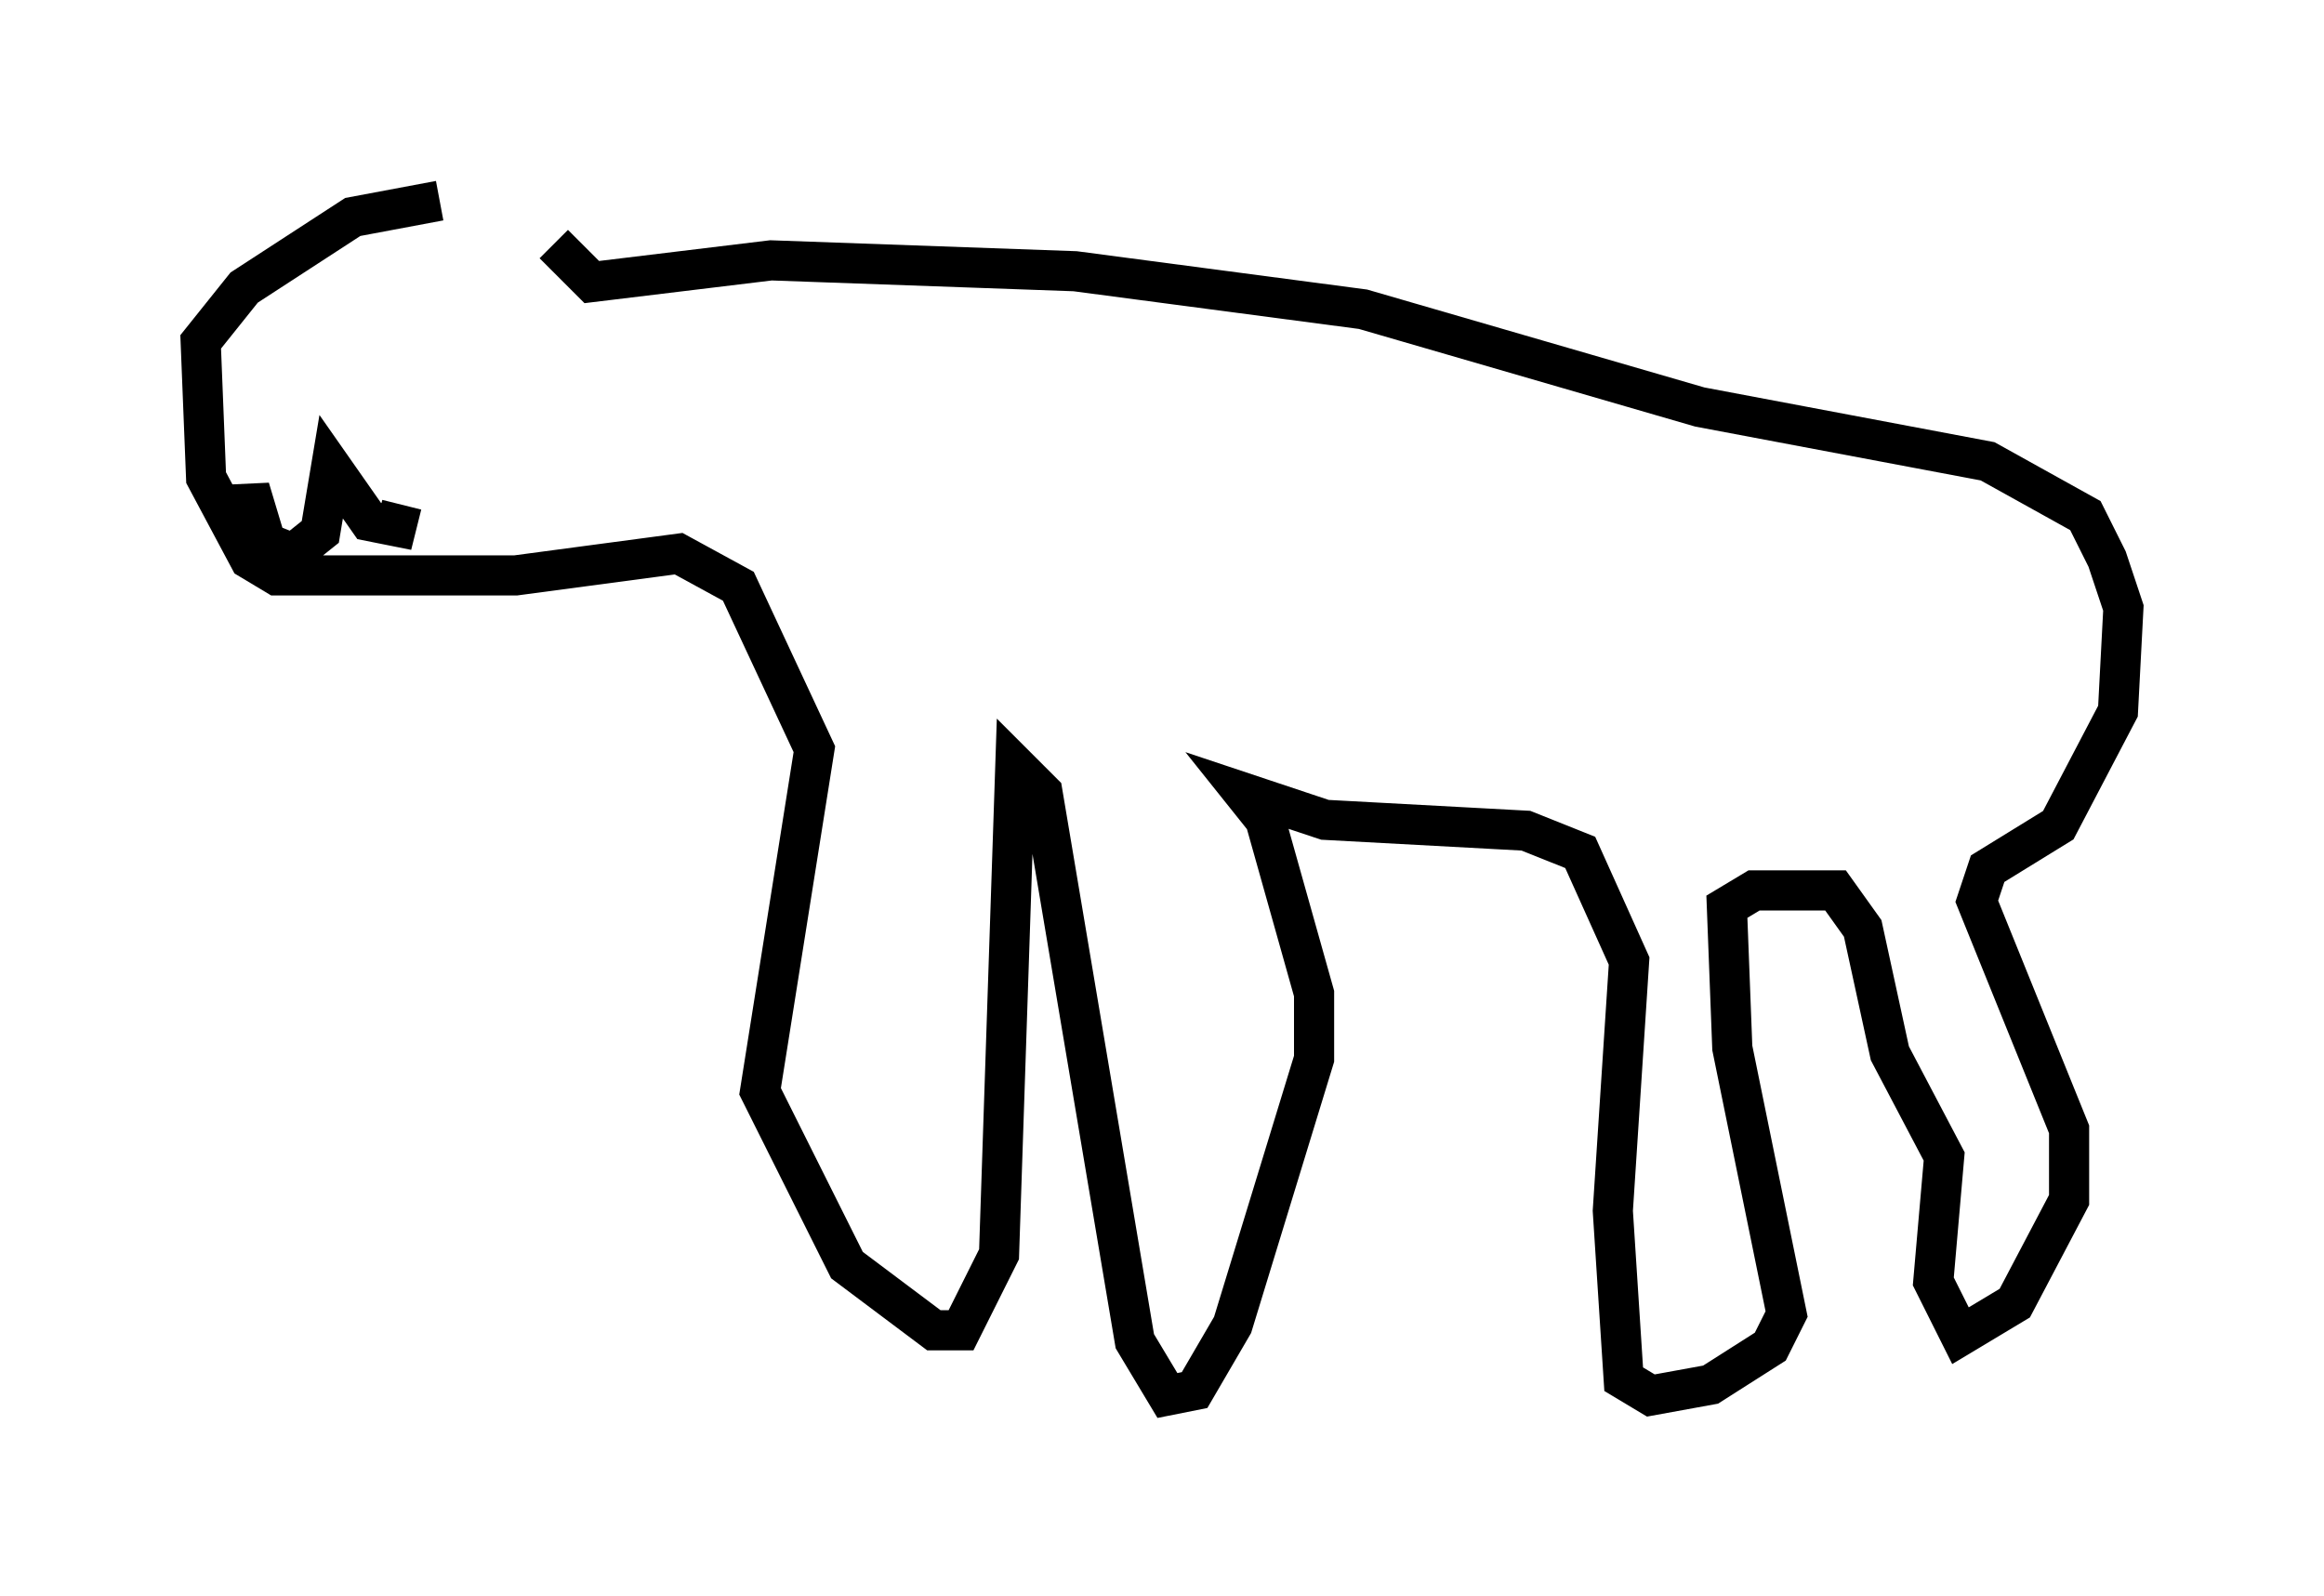 <?xml version="1.0" encoding="utf-8" ?>
<svg baseProfile="full" height="39.77" version="1.1" width="57.902" xmlns="http://www.w3.org/2000/svg" xmlns:ev="http://www.w3.org/2001/xml-events" xmlns:xlink="http://www.w3.org/1999/xlink"><defs /><rect fill="white" height="39.77" width="57.902" x="0" y="0" /><path d="M15.284, 6.624 m-4.33, -1.624 l-2.165, 0.406 -2.706, 1.759 l-1.083, 1.353 0.135, 3.383 l1.083, 2.03 0.677, 0.406 l5.954, 0.0 4.059, -0.541 l1.488, 0.812 1.894, 4.059 l-1.353, 8.525 2.165, 4.33 l2.165, 1.624 0.677, 0.0 l0.947, -1.894 0.406, -12.178 l0.677, 0.677 2.3, 13.667 l0.812, 1.353 0.677, -0.135 l0.947, -1.624 2.03, -6.631 l0.0, -1.624 -1.218, -4.33 l-0.541, -0.677 2.03, 0.677 l5.007, 0.271 1.353, 0.541 l1.218, 2.706 -0.406, 6.225 l0.271, 4.195 0.677, 0.406 l1.488, -0.271 1.488, -0.947 l0.406, -0.812 -1.353, -6.631 l-0.135, -3.518 0.677, -0.406 l2.03, 0.0 0.677, 0.947 l0.677, 3.112 1.353, 2.571 l-0.271, 3.112 0.677, 1.353 l1.353, -0.812 1.353, -2.571 l0.0, -1.759 -2.3, -5.683 l0.271, -0.812 1.759, -1.083 l1.488, -2.842 0.135, -2.571 l-0.406, -1.218 -0.541, -1.083 l-2.436, -1.353 -7.172, -1.353 l-8.39, -2.436 -7.172, -0.947 l-7.578, -0.271 -4.465, 0.541 l-0.947, -0.947 m-7.848, 7.442 l0.271, -1.353 0.406, 1.353 l0.677, 0.271 0.677, -0.541 l0.271, -1.624 0.947, 1.353 l0.677, 0.135 0.135, -0.541 " fill="none" stroke="black" stroke-width="1" /></svg>
